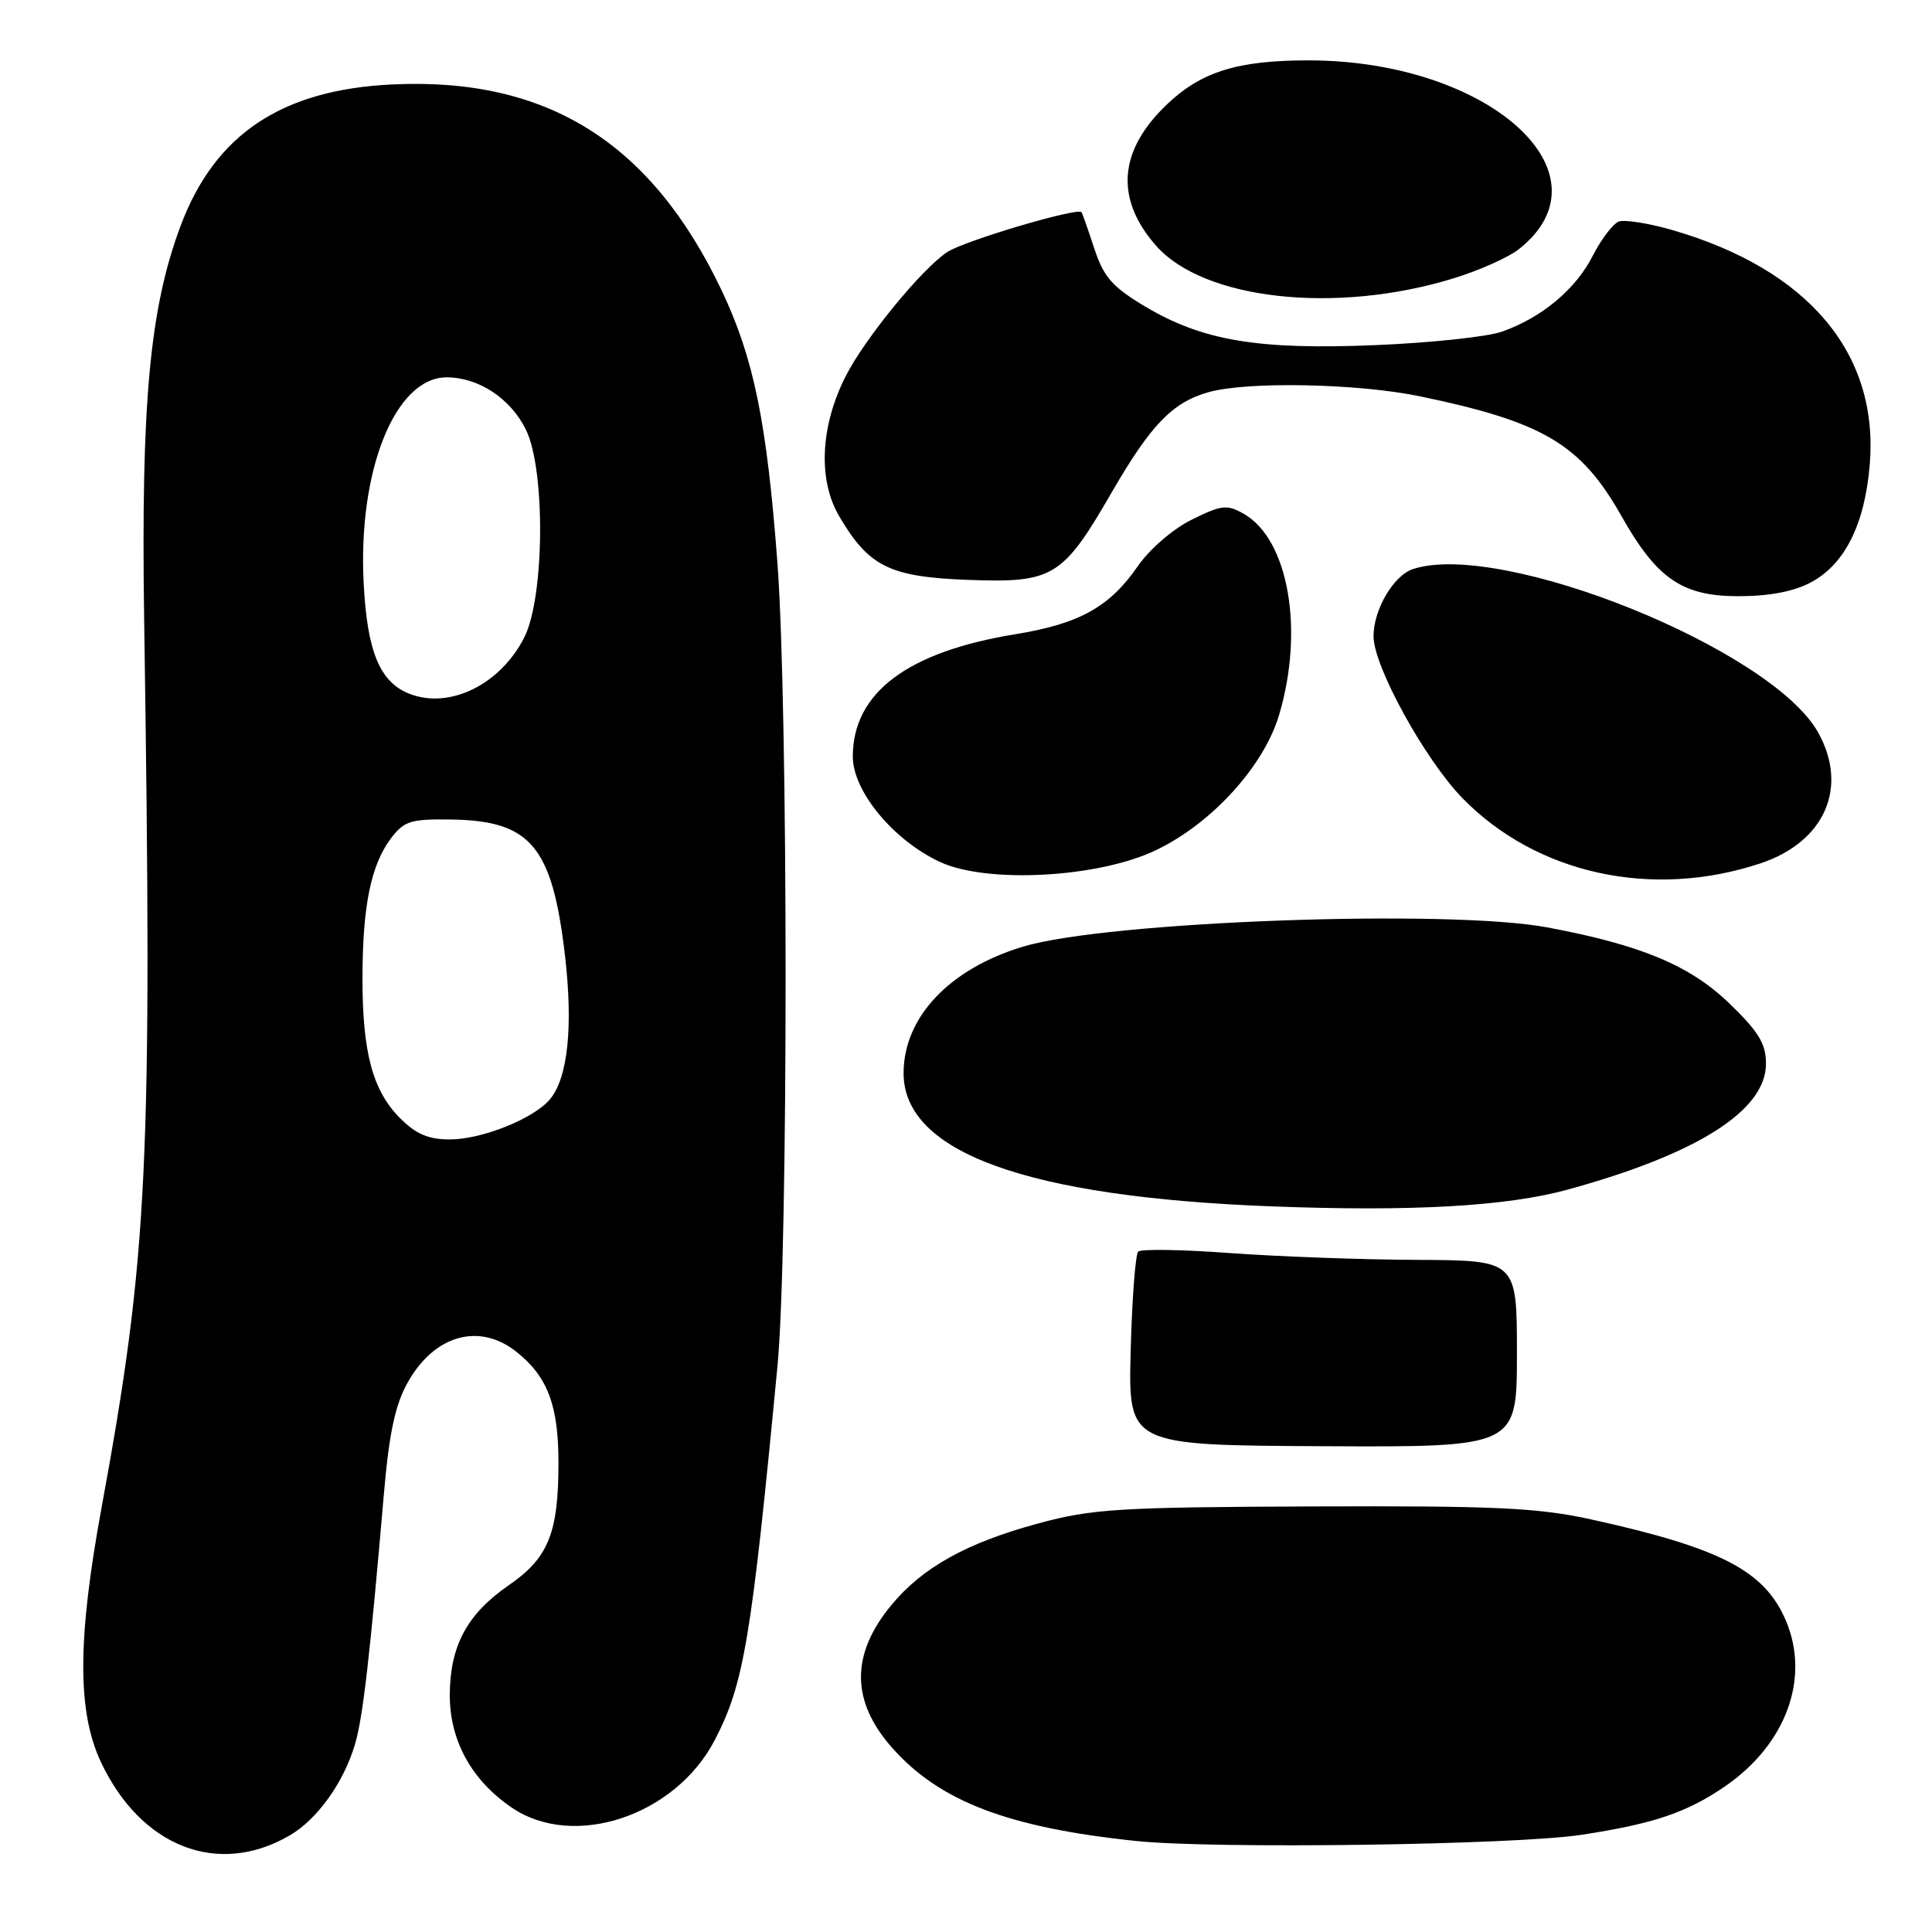 <?xml version="1.0" encoding="UTF-8" standalone="no"?>
<!DOCTYPE svg PUBLIC "-//W3C//DTD SVG 1.1//EN" "http://www.w3.org/Graphics/SVG/1.1/DTD/svg11.dtd" >
<svg xmlns="http://www.w3.org/2000/svg" xmlns:xlink="http://www.w3.org/1999/xlink" version="1.1" viewBox="0 0 256 256">
 <g >
 <path fill="currentColor"
d=" M 38.41 243.19 C 42.05 241.07 45.56 236.16 47.04 231.12 C 48.09 227.58 49.02 219.45 50.88 197.81 C 51.57 189.86 52.37 186.12 54.03 183.17 C 57.55 176.90 63.47 175.22 68.39 179.09 C 72.54 182.36 74.00 186.18 74.00 193.80 C 74.00 203.15 72.66 206.45 67.39 210.07 C 61.91 213.85 59.63 218.07 59.60 224.54 C 59.57 230.60 62.47 235.89 67.83 239.53 C 76.02 245.09 89.45 240.63 94.68 230.62 C 98.57 223.17 99.55 217.36 103.02 181.00 C 104.46 165.97 104.45 93.71 103.01 74.55 C 101.61 55.92 99.87 47.44 95.63 38.50 C 86.29 18.85 72.47 10.21 51.96 11.19 C 37.31 11.89 28.47 17.80 23.93 29.93 C 19.84 40.85 18.68 53.37 19.10 82.00 C 20.19 154.56 19.63 166.12 13.45 199.82 C 10.25 217.23 10.23 226.82 13.38 233.50 C 18.69 244.76 28.93 248.73 38.41 243.19 Z  M 209.50 243.13 C 219.14 241.66 223.51 240.18 228.62 236.67 C 236.68 231.11 239.88 222.35 236.63 214.72 C 233.82 208.13 228.01 205.11 210.84 201.33 C 203.75 199.78 198.22 199.52 174.00 199.61 C 148.20 199.71 144.75 199.92 137.59 201.86 C 128.09 204.43 122.21 207.70 118.08 212.72 C 112.73 219.21 112.75 225.37 118.15 231.52 C 124.43 238.67 133.56 242.17 150.54 243.94 C 160.89 245.02 200.65 244.47 209.50 243.13 Z  M 201.00 179.38 C 201.00 167.00 201.00 167.00 187.75 166.94 C 180.46 166.91 169.32 166.50 163.00 166.04 C 156.68 165.57 151.20 165.48 150.82 165.84 C 150.45 166.20 150.00 172.12 149.82 179.00 C 149.50 191.50 149.50 191.50 175.25 191.63 C 201.00 191.76 201.00 191.76 201.00 179.38 Z  M 207.72 157.63 C 224.92 152.91 234.00 147.15 234.00 140.95 C 234.00 138.29 233.03 136.70 229.13 132.94 C 223.91 127.91 217.41 125.20 205.00 122.88 C 191.85 120.43 146.68 122.08 135.57 125.43 C 125.80 128.37 119.73 134.80 119.73 142.19 C 119.73 152.70 136.05 158.61 168.50 159.85 C 187.07 160.56 199.63 159.85 207.72 157.63 Z  M 233.24 114.41 C 241.78 111.59 244.99 104.31 240.89 97.02 C 234.69 85.99 198.94 71.58 187.24 75.40 C 184.65 76.25 182.00 80.76 182.00 84.32 C 182.00 88.29 188.82 100.68 193.82 105.80 C 203.64 115.82 218.89 119.16 233.24 114.41 Z  M 153.20 112.64 C 160.59 109.09 167.47 101.52 169.49 94.72 C 172.84 83.45 170.73 71.46 164.80 68.08 C 162.58 66.82 161.86 66.90 157.91 68.86 C 155.41 70.09 152.31 72.78 150.75 75.04 C 147.04 80.42 143.03 82.65 134.59 84.03 C 120.23 86.36 113.01 91.79 113.00 100.25 C 113.00 104.82 118.34 111.30 124.50 114.19 C 130.73 117.12 145.55 116.32 153.20 112.64 Z  M 239.97 77.16 C 244.48 74.74 247.12 69.42 247.76 61.46 C 248.93 46.79 239.59 35.72 221.65 30.50 C 218.49 29.58 215.26 29.07 214.49 29.36 C 213.72 29.66 212.17 31.70 211.05 33.89 C 208.79 38.34 204.28 42.10 199.00 43.95 C 197.07 44.63 189.55 45.43 182.27 45.73 C 166.66 46.38 159.35 45.15 151.71 40.60 C 147.40 38.02 146.25 36.71 145.02 32.99 C 144.21 30.52 143.44 28.33 143.32 28.12 C 142.88 27.43 127.82 31.89 125.53 33.39 C 122.16 35.60 114.56 44.89 112.04 49.88 C 108.69 56.51 108.37 63.60 111.20 68.41 C 115.14 75.10 117.88 76.45 128.32 76.84 C 139.56 77.25 140.81 76.49 147.31 65.24 C 152.49 56.29 155.34 53.34 160.08 51.98 C 165.18 50.51 179.91 50.80 188.18 52.52 C 204.53 55.92 209.47 58.86 214.85 68.38 C 219.54 76.69 222.90 79.00 230.34 79.00 C 234.44 79.00 237.69 78.38 239.97 77.16 Z  M 192.61 36.88 C 195.97 35.85 199.85 34.12 201.23 33.04 C 213.96 23.02 197.25 8.00 173.36 8.00 C 164.01 8.00 159.20 9.49 154.66 13.80 C 148.21 19.93 147.70 26.31 153.18 32.55 C 159.49 39.74 177.04 41.67 192.61 36.88 Z  M 53.02 148.17 C 49.37 144.52 48.01 139.43 48.03 129.50 C 48.05 120.00 49.16 114.59 51.81 111.08 C 53.55 108.78 54.43 108.51 59.82 108.59 C 70.32 108.75 73.16 112.14 74.85 126.50 C 75.96 135.96 75.26 142.77 72.89 145.64 C 70.77 148.20 63.95 150.95 59.67 150.98 C 56.79 150.99 55.15 150.30 53.02 148.17 Z  M 54.31 91.95 C 50.35 90.43 48.66 86.41 48.19 77.32 C 47.40 62.35 52.37 50.00 59.18 50.00 C 63.43 50.00 67.67 52.81 69.70 56.96 C 72.29 62.28 72.16 79.10 69.48 84.44 C 66.34 90.67 59.63 94.00 54.31 91.95 Z "/>
</g>
</svg>